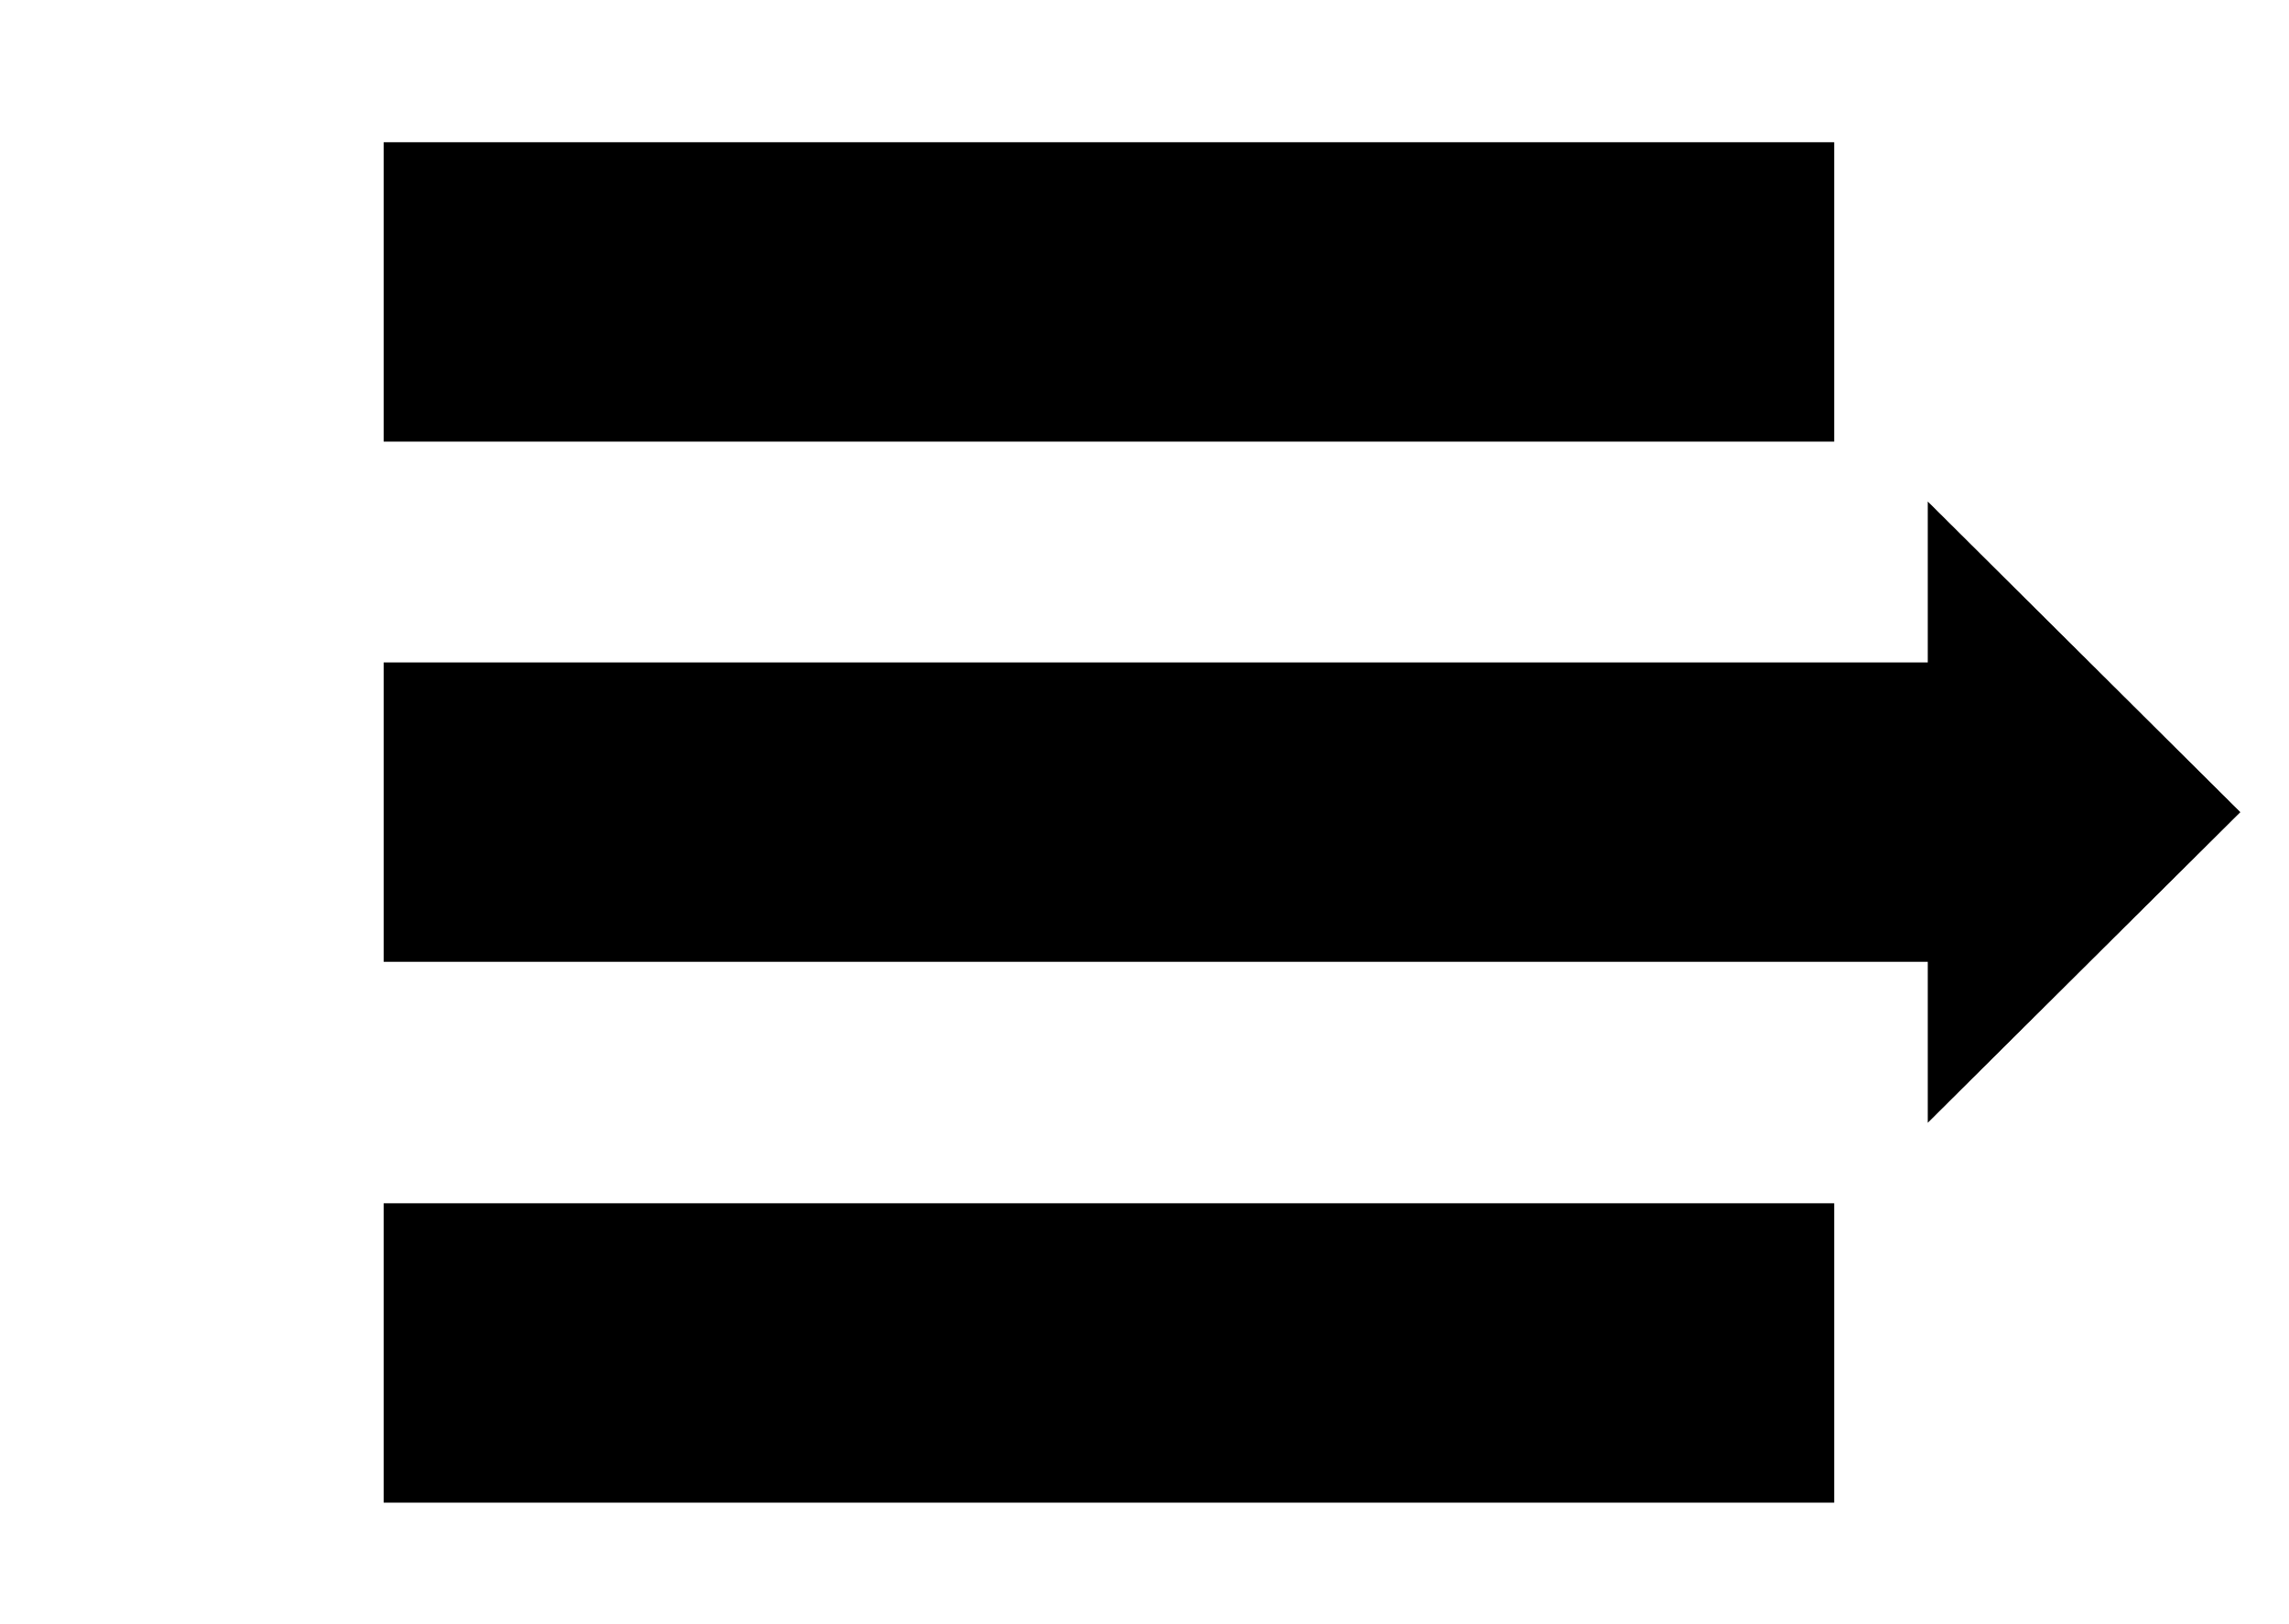 <?xml version="1.0" encoding="utf-8"?>
<!-- Generator: Adobe Illustrator 18.1.0, SVG Export Plug-In . SVG Version: 6.00 Build 0)  -->
<svg class="flapjax" version="1.2" baseProfile="tiny" xmlns="http://www.w3.org/2000/svg" xmlns:xlink="http://www.w3.org/1999/xlink" x="0px" y="0px" viewBox="0 0 122.3 86.8" xml:space="preserve">
  <rect x="20.5" y="7.6" width="77.5" height="16"/>
  <rect x="20.5" y="64.3" width="77.5" height="16"/>
  <polygon class="arrow" points="119.7,43.4 103,26.8 103,35.4 20.5,35.4 20.5,51.4 103,51.4 103,60 "/>
</svg>
